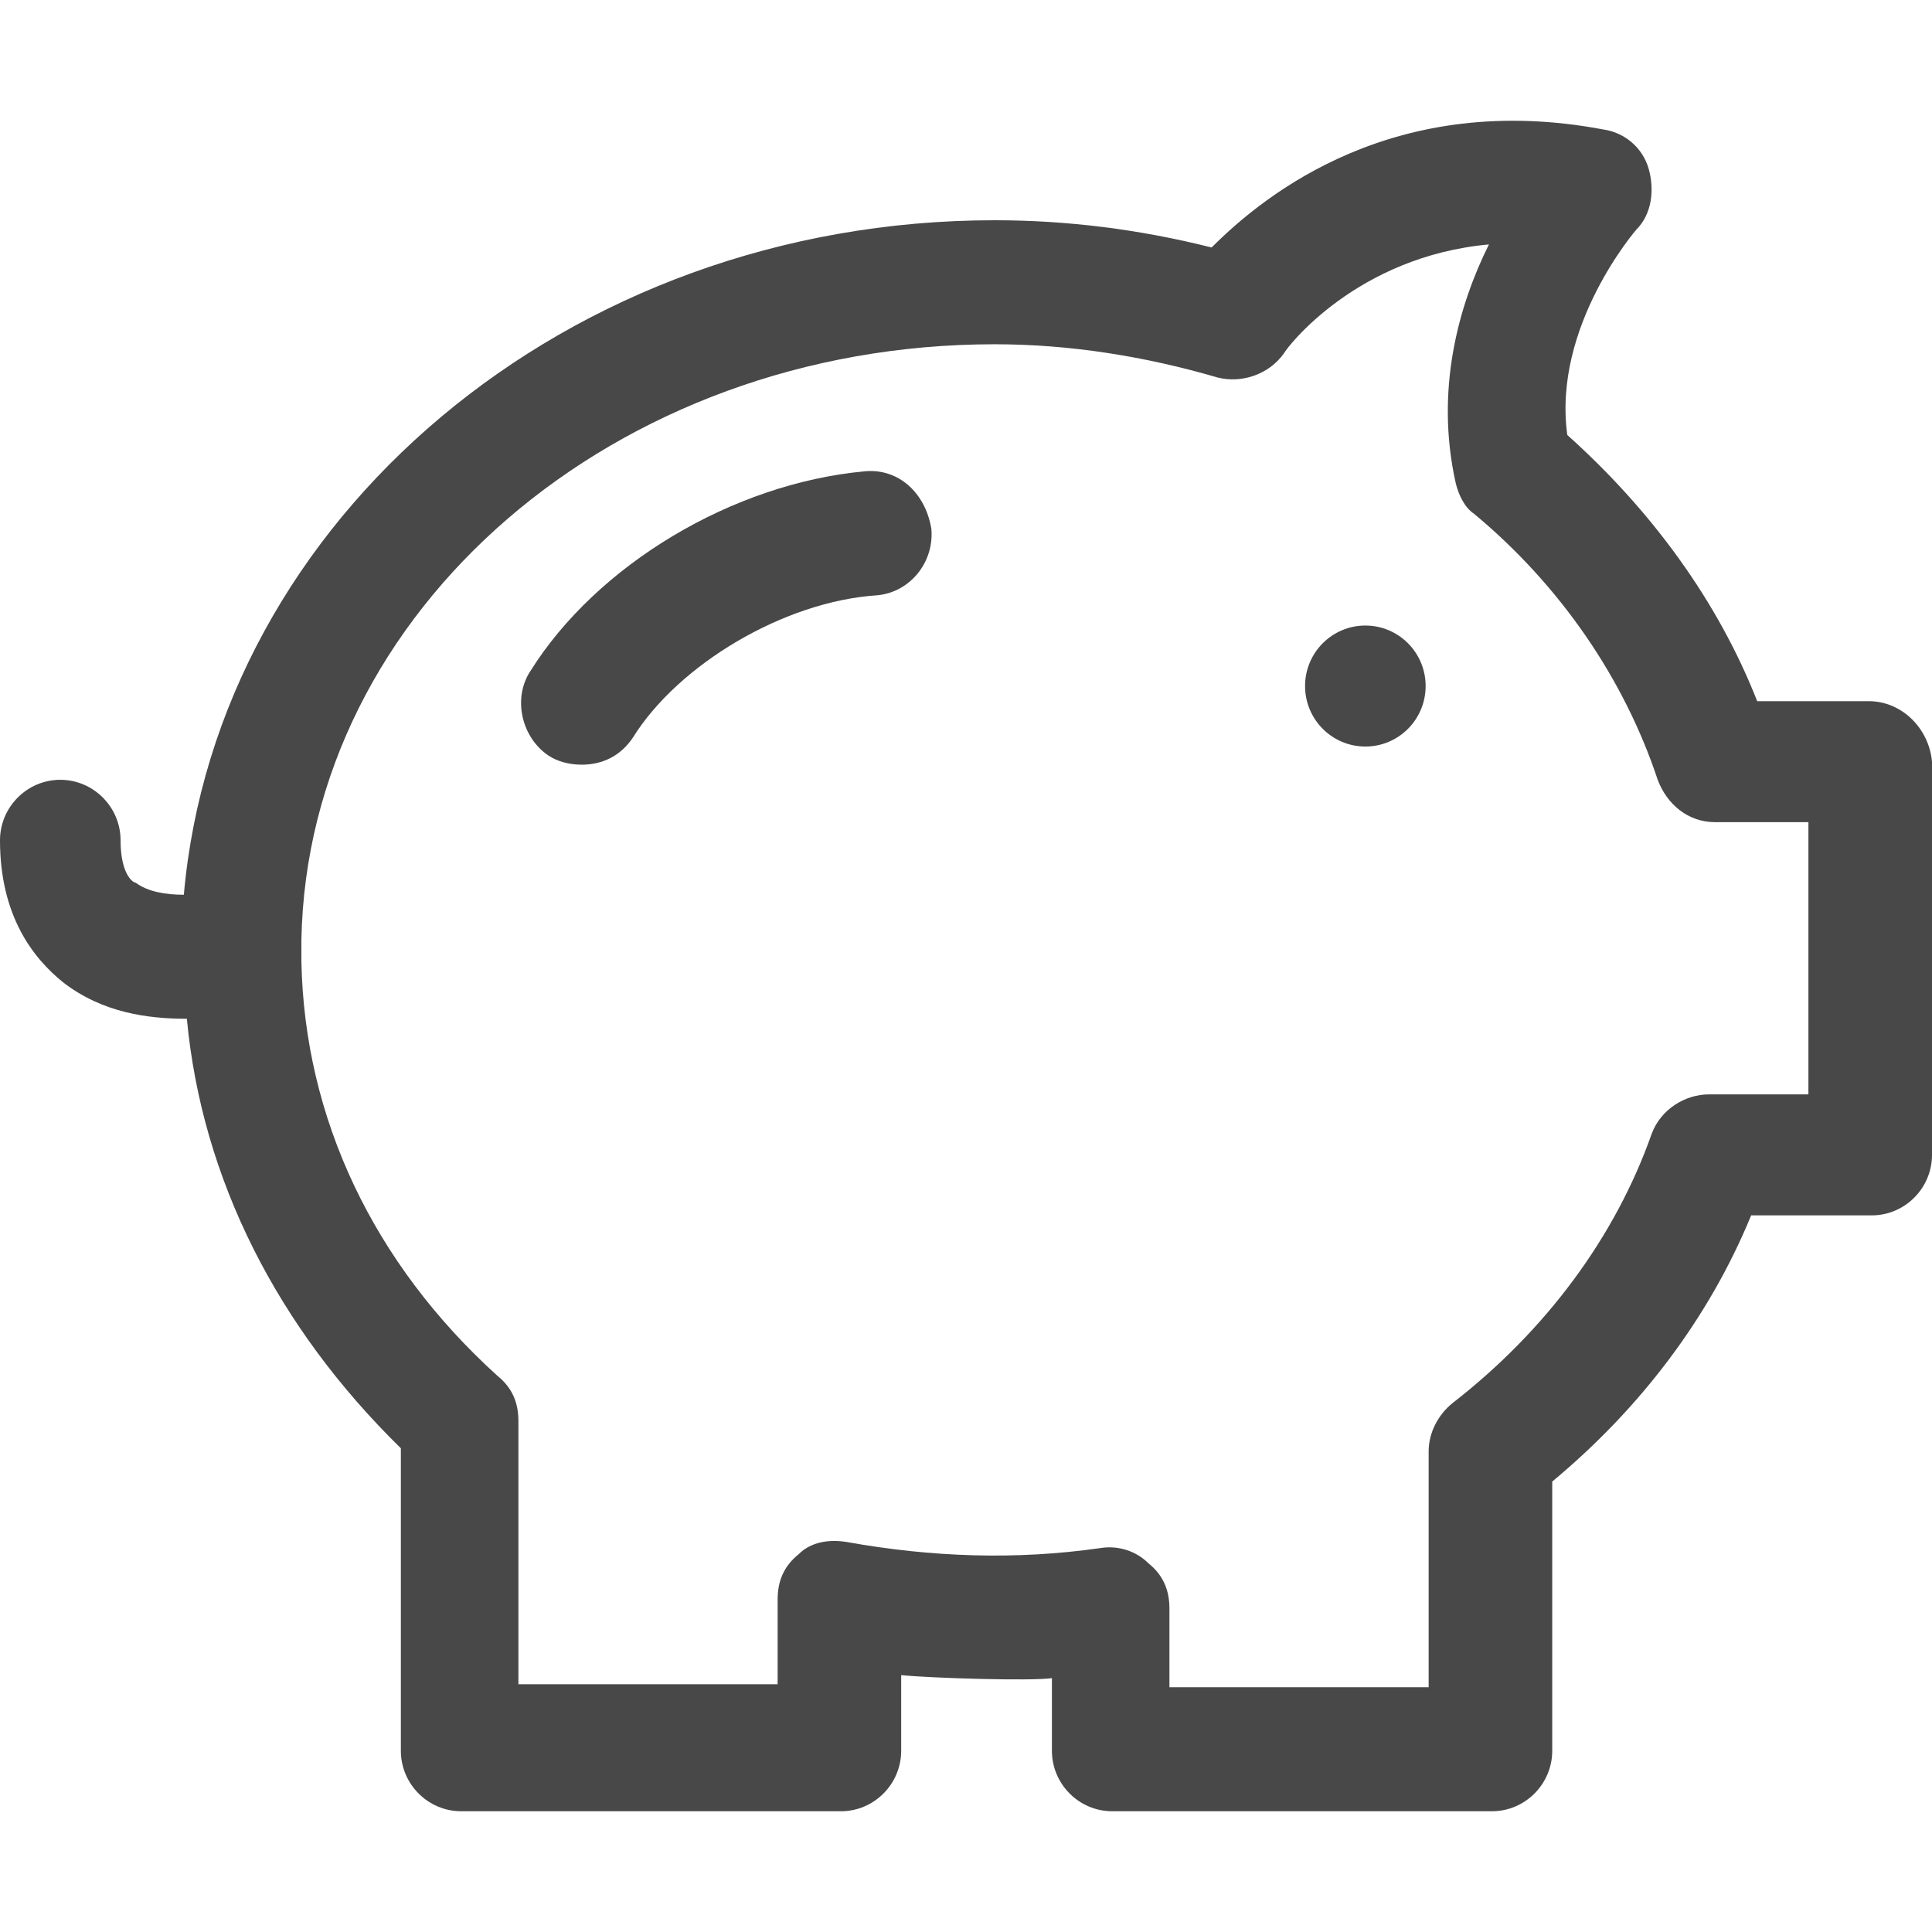 <svg width="64" height="64" viewBox="0 0 64 64" fill="none" xmlns="http://www.w3.org/2000/svg">
<path d="M61.903 23.227H58.209C56.911 19.921 54.715 16.915 51.919 14.41C51.42 10.803 54.215 7.596 54.215 7.596C54.715 7.095 54.814 6.294 54.615 5.592C54.415 4.891 53.816 4.39 53.117 4.29C46.228 2.987 41.934 6.394 40.137 8.198C37.741 7.596 35.345 7.296 32.949 7.296C18.771 7.296 7.189 17.215 6.09 29.64C5.491 29.64 4.892 29.54 4.493 29.239C4.393 29.239 3.994 28.939 3.994 27.836C3.994 26.734 3.095 25.832 1.997 25.832C0.899 25.832 0 26.734 0 27.836C0 30.341 1.098 31.744 2.097 32.546C3.395 33.548 4.892 33.748 6.19 33.748C6.69 39.059 9.186 43.968 13.279 47.976V57.996C13.279 59.098 14.178 60 15.276 60H27.857C28.955 60 29.853 59.098 29.853 57.996V55.491C30.852 55.591 34.147 55.691 34.846 55.591V57.996C34.846 59.098 35.744 60 36.842 60H49.423C50.521 60 51.42 59.098 51.42 57.996V49.078C54.315 46.674 56.611 43.668 58.009 40.261H62.003C63.101 40.261 64 39.359 64 38.257V25.231C63.9 24.129 63.002 23.227 61.903 23.227ZM59.906 36.253H56.611C55.813 36.253 55.014 36.754 54.715 37.556C53.516 40.962 51.22 44.069 48.125 46.473C47.626 46.874 47.326 47.475 47.326 48.076V55.892H38.739V53.287C38.739 52.685 38.54 52.184 38.041 51.784C37.641 51.383 37.042 51.183 36.443 51.283C33.647 51.684 30.852 51.583 28.056 51.082C27.457 50.982 26.858 51.082 26.459 51.483C25.959 51.884 25.76 52.385 25.76 52.986V55.792H17.173V47.074C17.173 46.473 16.974 45.972 16.474 45.572C12.381 41.864 10.084 37.055 9.984 31.844C9.984 31.644 9.984 31.343 9.984 31.143C10.184 20.221 20.368 11.404 32.949 11.404C35.445 11.404 37.941 11.805 40.337 12.506C41.136 12.706 42.034 12.406 42.533 11.704C42.633 11.504 44.93 8.498 49.323 8.097C48.325 10.101 47.526 12.907 48.225 16.013C48.325 16.414 48.524 16.815 48.824 17.015C51.719 19.42 53.816 22.526 54.914 25.832C55.214 26.634 55.913 27.235 56.811 27.235H59.906V36.253Z" fill="#484848"/>
<path d="M45.229 24.73C46.332 24.73 47.226 23.833 47.226 22.726C47.226 21.619 46.332 20.722 45.229 20.722C44.127 20.722 43.232 21.619 43.232 22.726C43.232 23.833 44.127 24.73 45.229 24.73Z" fill="#484848"/>
<path d="M28.656 15.612C24.262 16.013 19.77 18.718 17.573 22.225C16.974 23.127 17.273 24.43 18.172 25.031C18.471 25.231 18.871 25.331 19.27 25.331C19.969 25.331 20.568 25.031 20.968 24.43C22.465 22.025 25.96 19.921 29.055 19.72C30.153 19.62 30.952 18.618 30.852 17.516C30.652 16.314 29.754 15.512 28.656 15.612Z" fill="#484848"/>
</svg>
